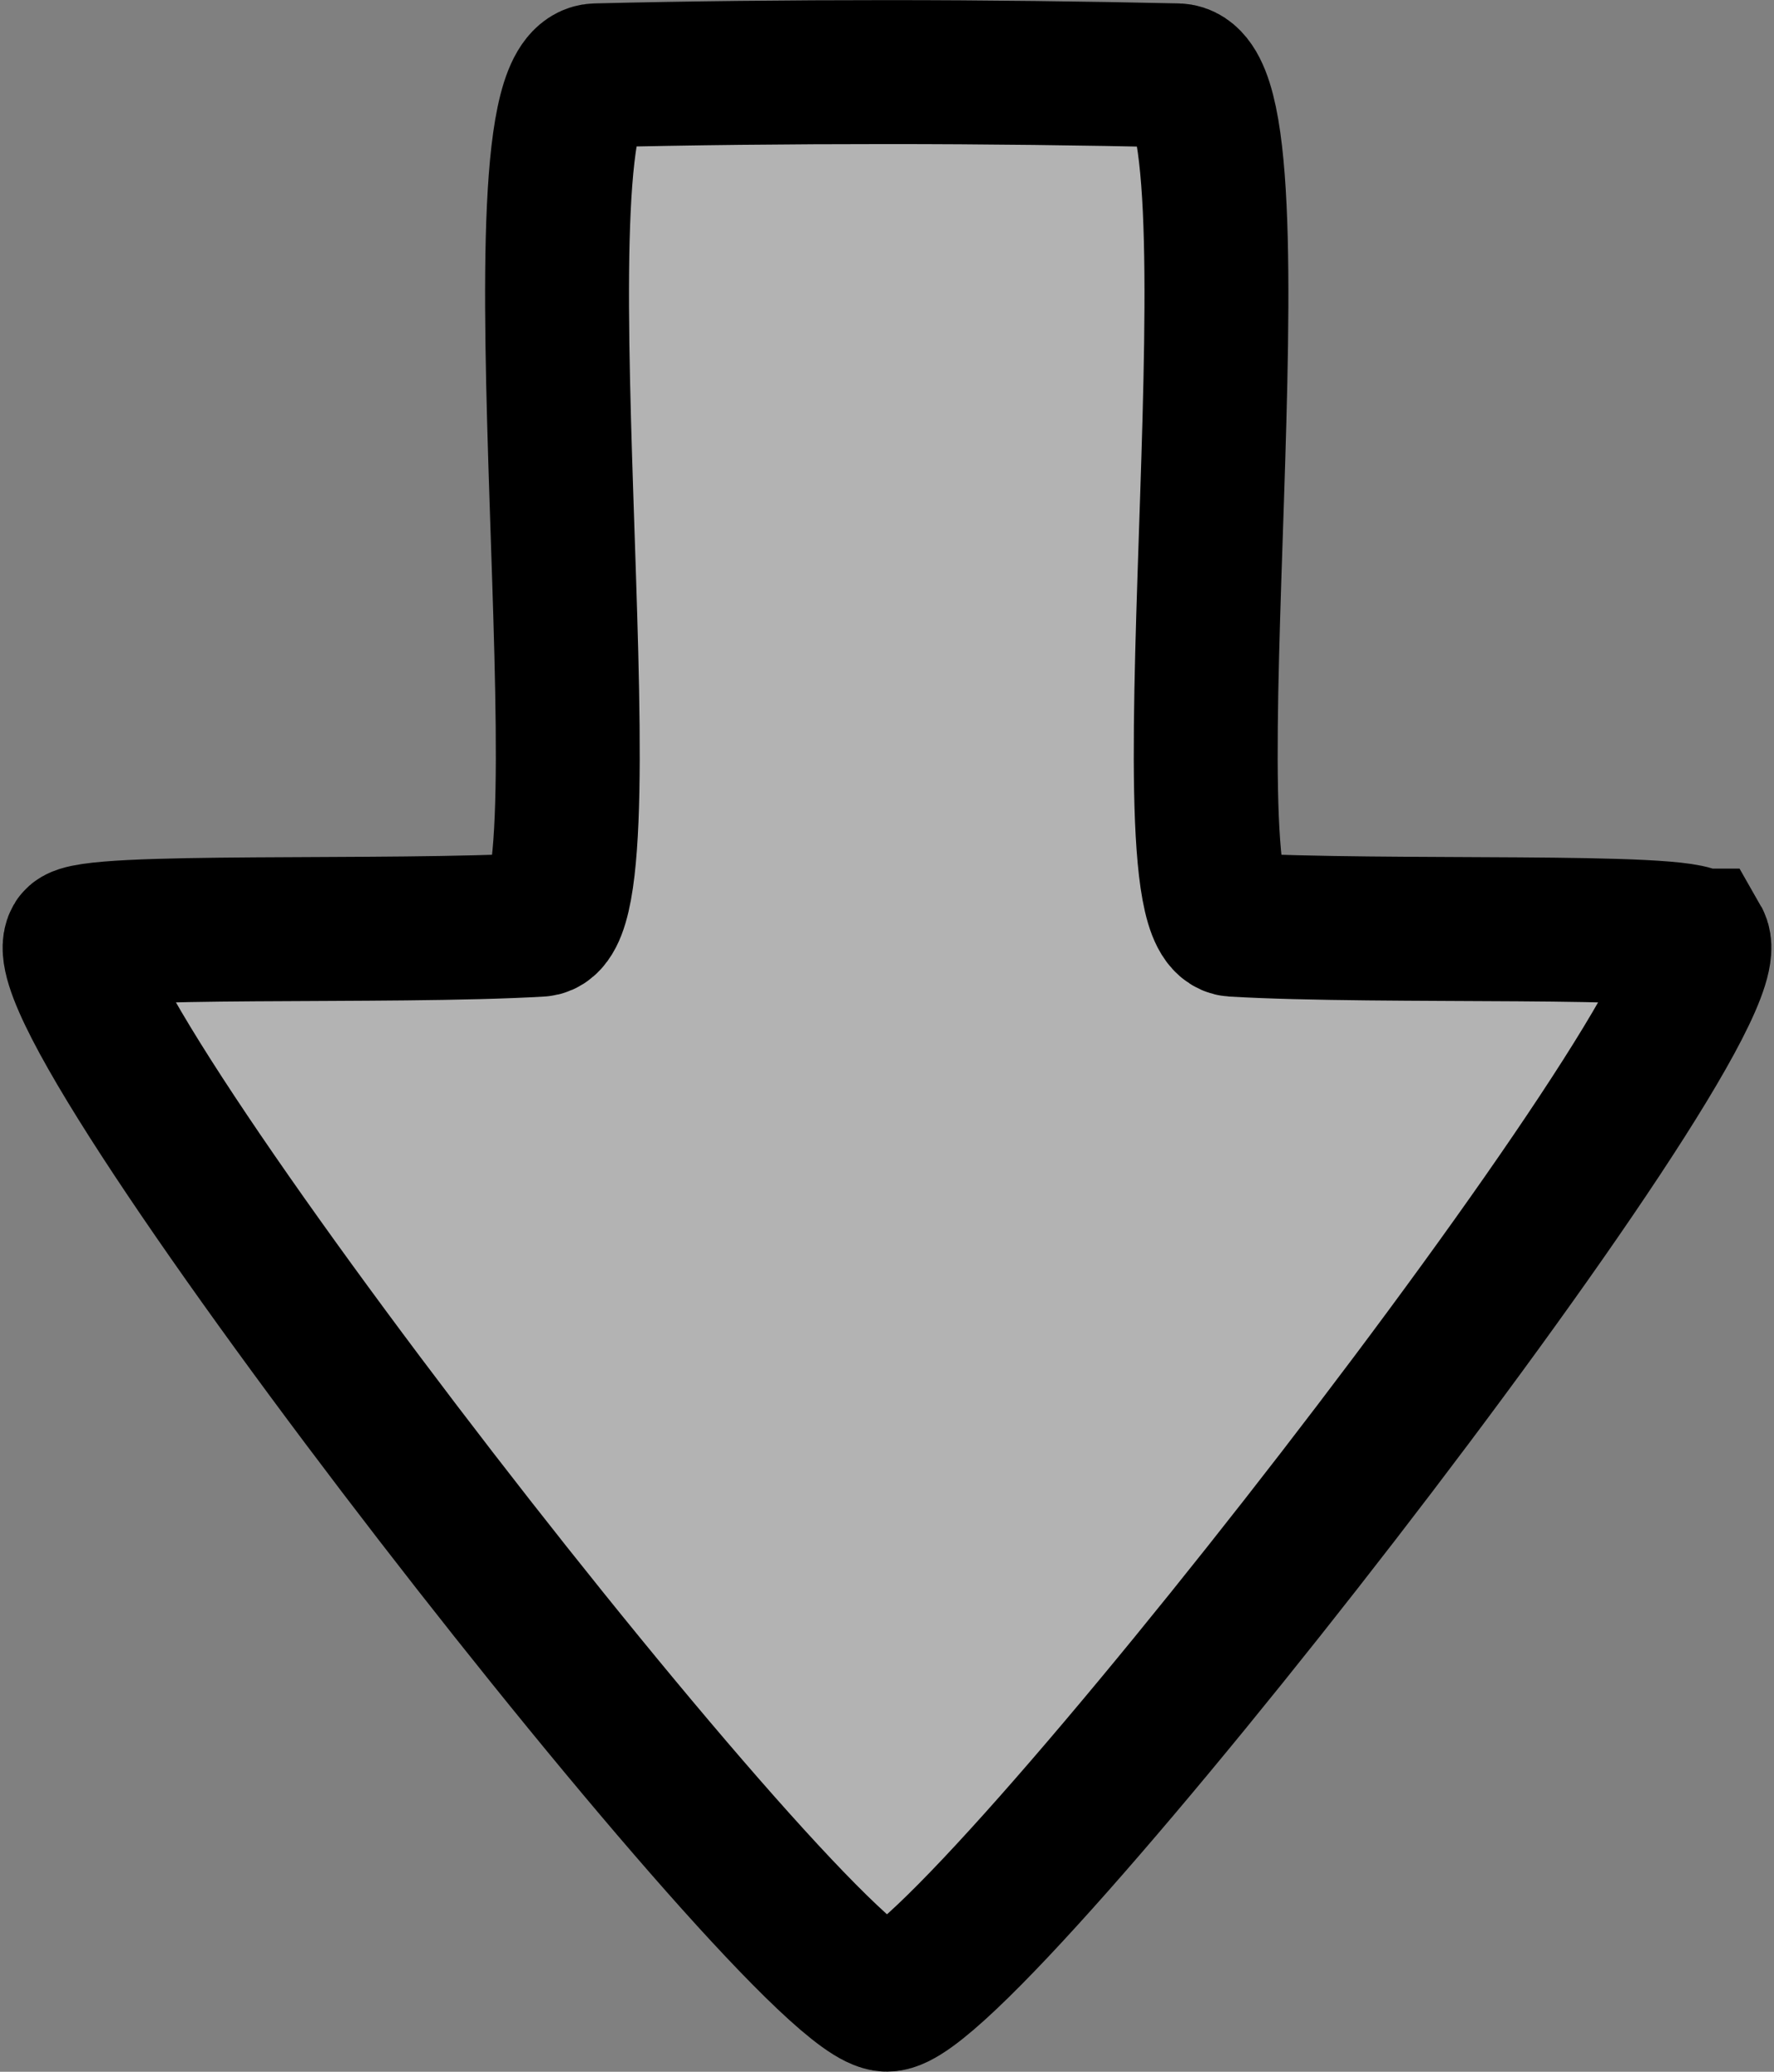 <?xml version="1.0" encoding="UTF-8" standalone="no"?>
<!-- Created with Inkscape (http://www.inkscape.org/) -->

<svg
   width="7.064mm"
   height="8.247mm"
   viewBox="0 0 7.064 8.247"
   version="1.1"
   id="svg4261"
   inkscape:export-filename="arrow_up.svg"
   inkscape:export-xdpi="96"
   inkscape:export-ydpi="96"
   sodipodi:docname="arrow_down.svg"
   xmlns:inkscape="http://www.inkscape.org/namespaces/inkscape"
   xmlns:sodipodi="http://sodipodi.sourceforge.net/DTD/sodipodi-0.dtd"
   xmlns="http://www.w3.org/2000/svg"
   xmlns:svg="http://www.w3.org/2000/svg">
  <rect x="0" y="0" width="7.064" height="8.247" fill="#808080" stroke="none"/>
  <sodipodi:namedview
     id="namedview4263"
     pagecolor="#ffffff"
     bordercolor="#000000"
     borderopacity="0.25"
     inkscape:showpageshadow="2"
     inkscape:pageopacity="0.0"
     inkscape:pagecheckerboard="0"
     inkscape:deskcolor="#d1d1d1"
     inkscape:document-units="mm"
     showgrid="false" />
  <defs
     id="defs4258" />
  <g
     inkscape:label="Layer 1"
     inkscape:groupmode="layer"
     id="layer1"
     transform="translate(8.353,-228.291)">
    <path
       id="path1869"
       style="fill:#ffffff;fill-opacity:0.4;stroke:#000000;stroke-width:0.573;stroke-linecap:round;stroke-dasharray:none"
       inkscape:transform-center-y="0.8272928"
       d="m -1.592,232.035 c 0.161,0.28 -2.906,4.216 -3.229,4.216 -0.323,0 -3.39,-3.937 -3.229,-4.216 0.04,-0.07 1.247,-0.028 1.847,-0.063 0.3,-0.018 -0.146,-3.372 0.224,-3.381 0.37,-0.009 0.764,-0.013 1.157,-0.013 0.394,0 0.787,0.005 1.157,0.013 0.37,0.009 -0.076,3.363 0.224,3.381 0.6,0.035 1.807,-0.007 1.847,0.063 z"
       sodipodi:nodetypes="sssssssss"
       inkscape:export-filename="arrow_down.svg"
       inkscape:export-xdpi="96"
       inkscape:export-ydpi="96" />
  </g>
</svg>
